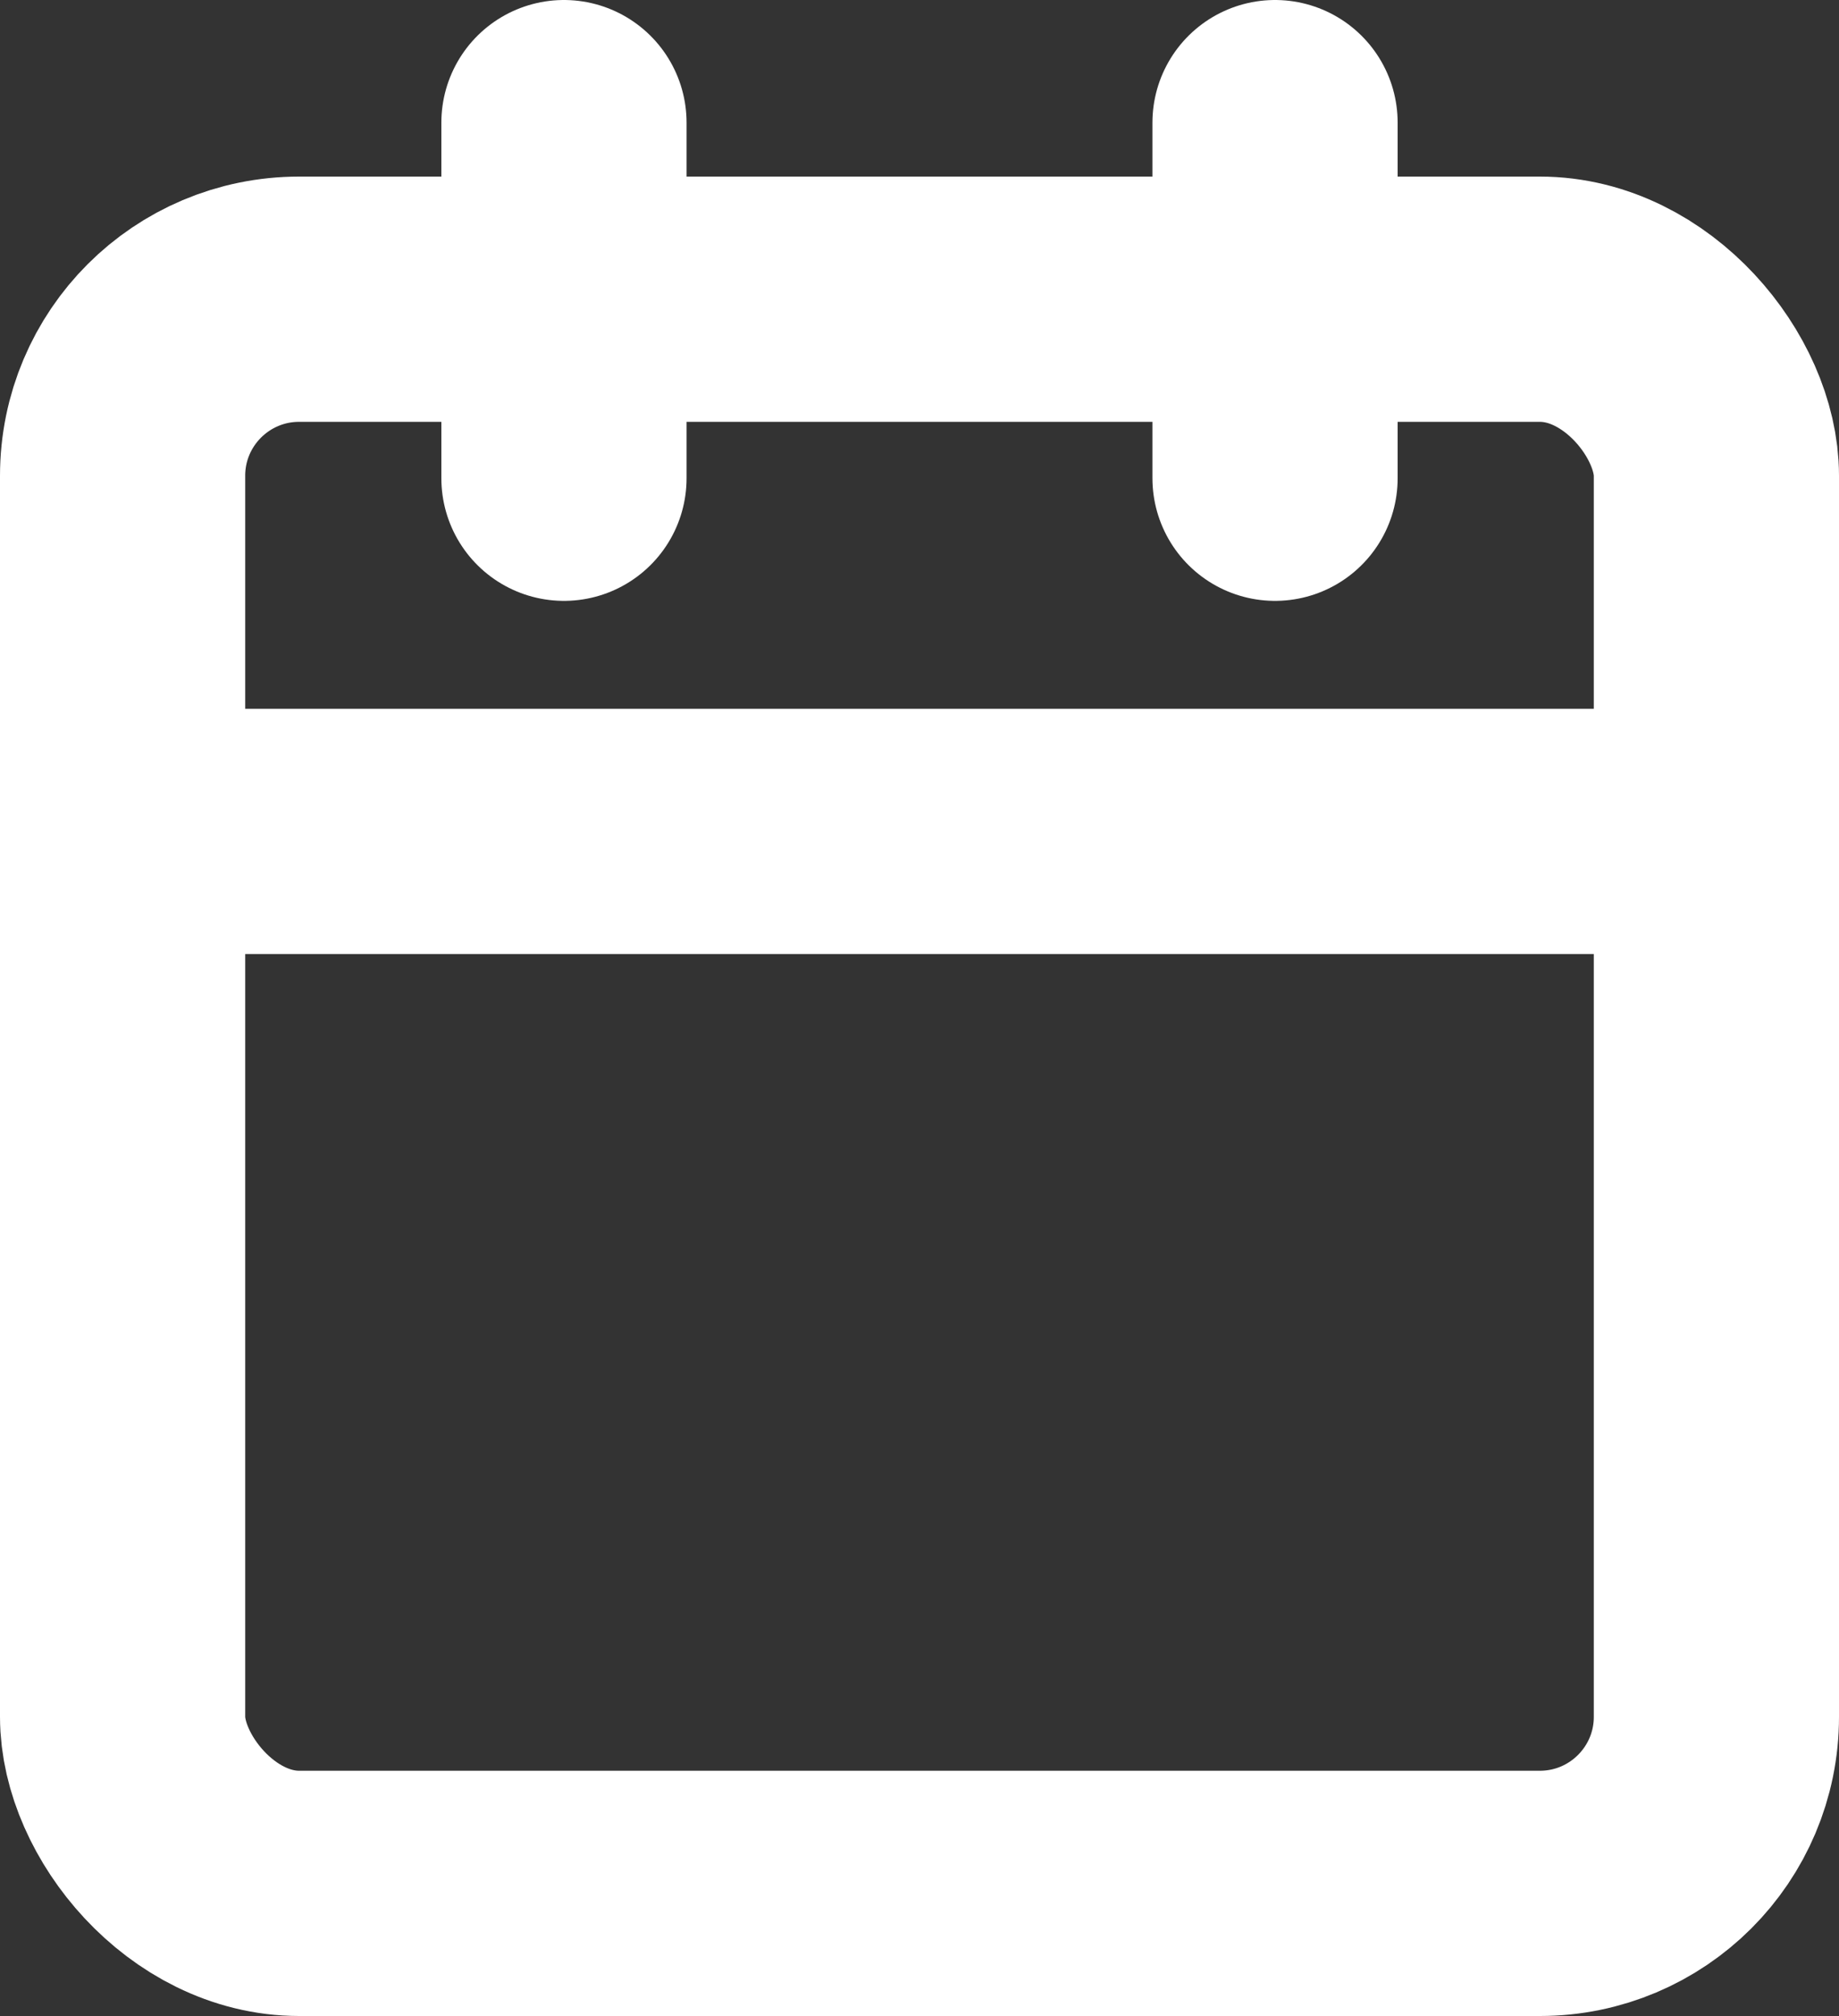 <svg xmlns="http://www.w3.org/2000/svg" viewBox="0 0 15 16.44" fill="none" stroke="#fff" stroke-linejoin="round" stroke-width="2"><rect x="0" y="0" width="15" height="16.44" fill="#333333" stroke="none"/><rect x="1" y="2.44" width="13" height="13" rx="1.44"/><path d="M10.4 1v2.9M4.6 1v2.9M1 6.78h13" stroke-linecap="round"/></svg>